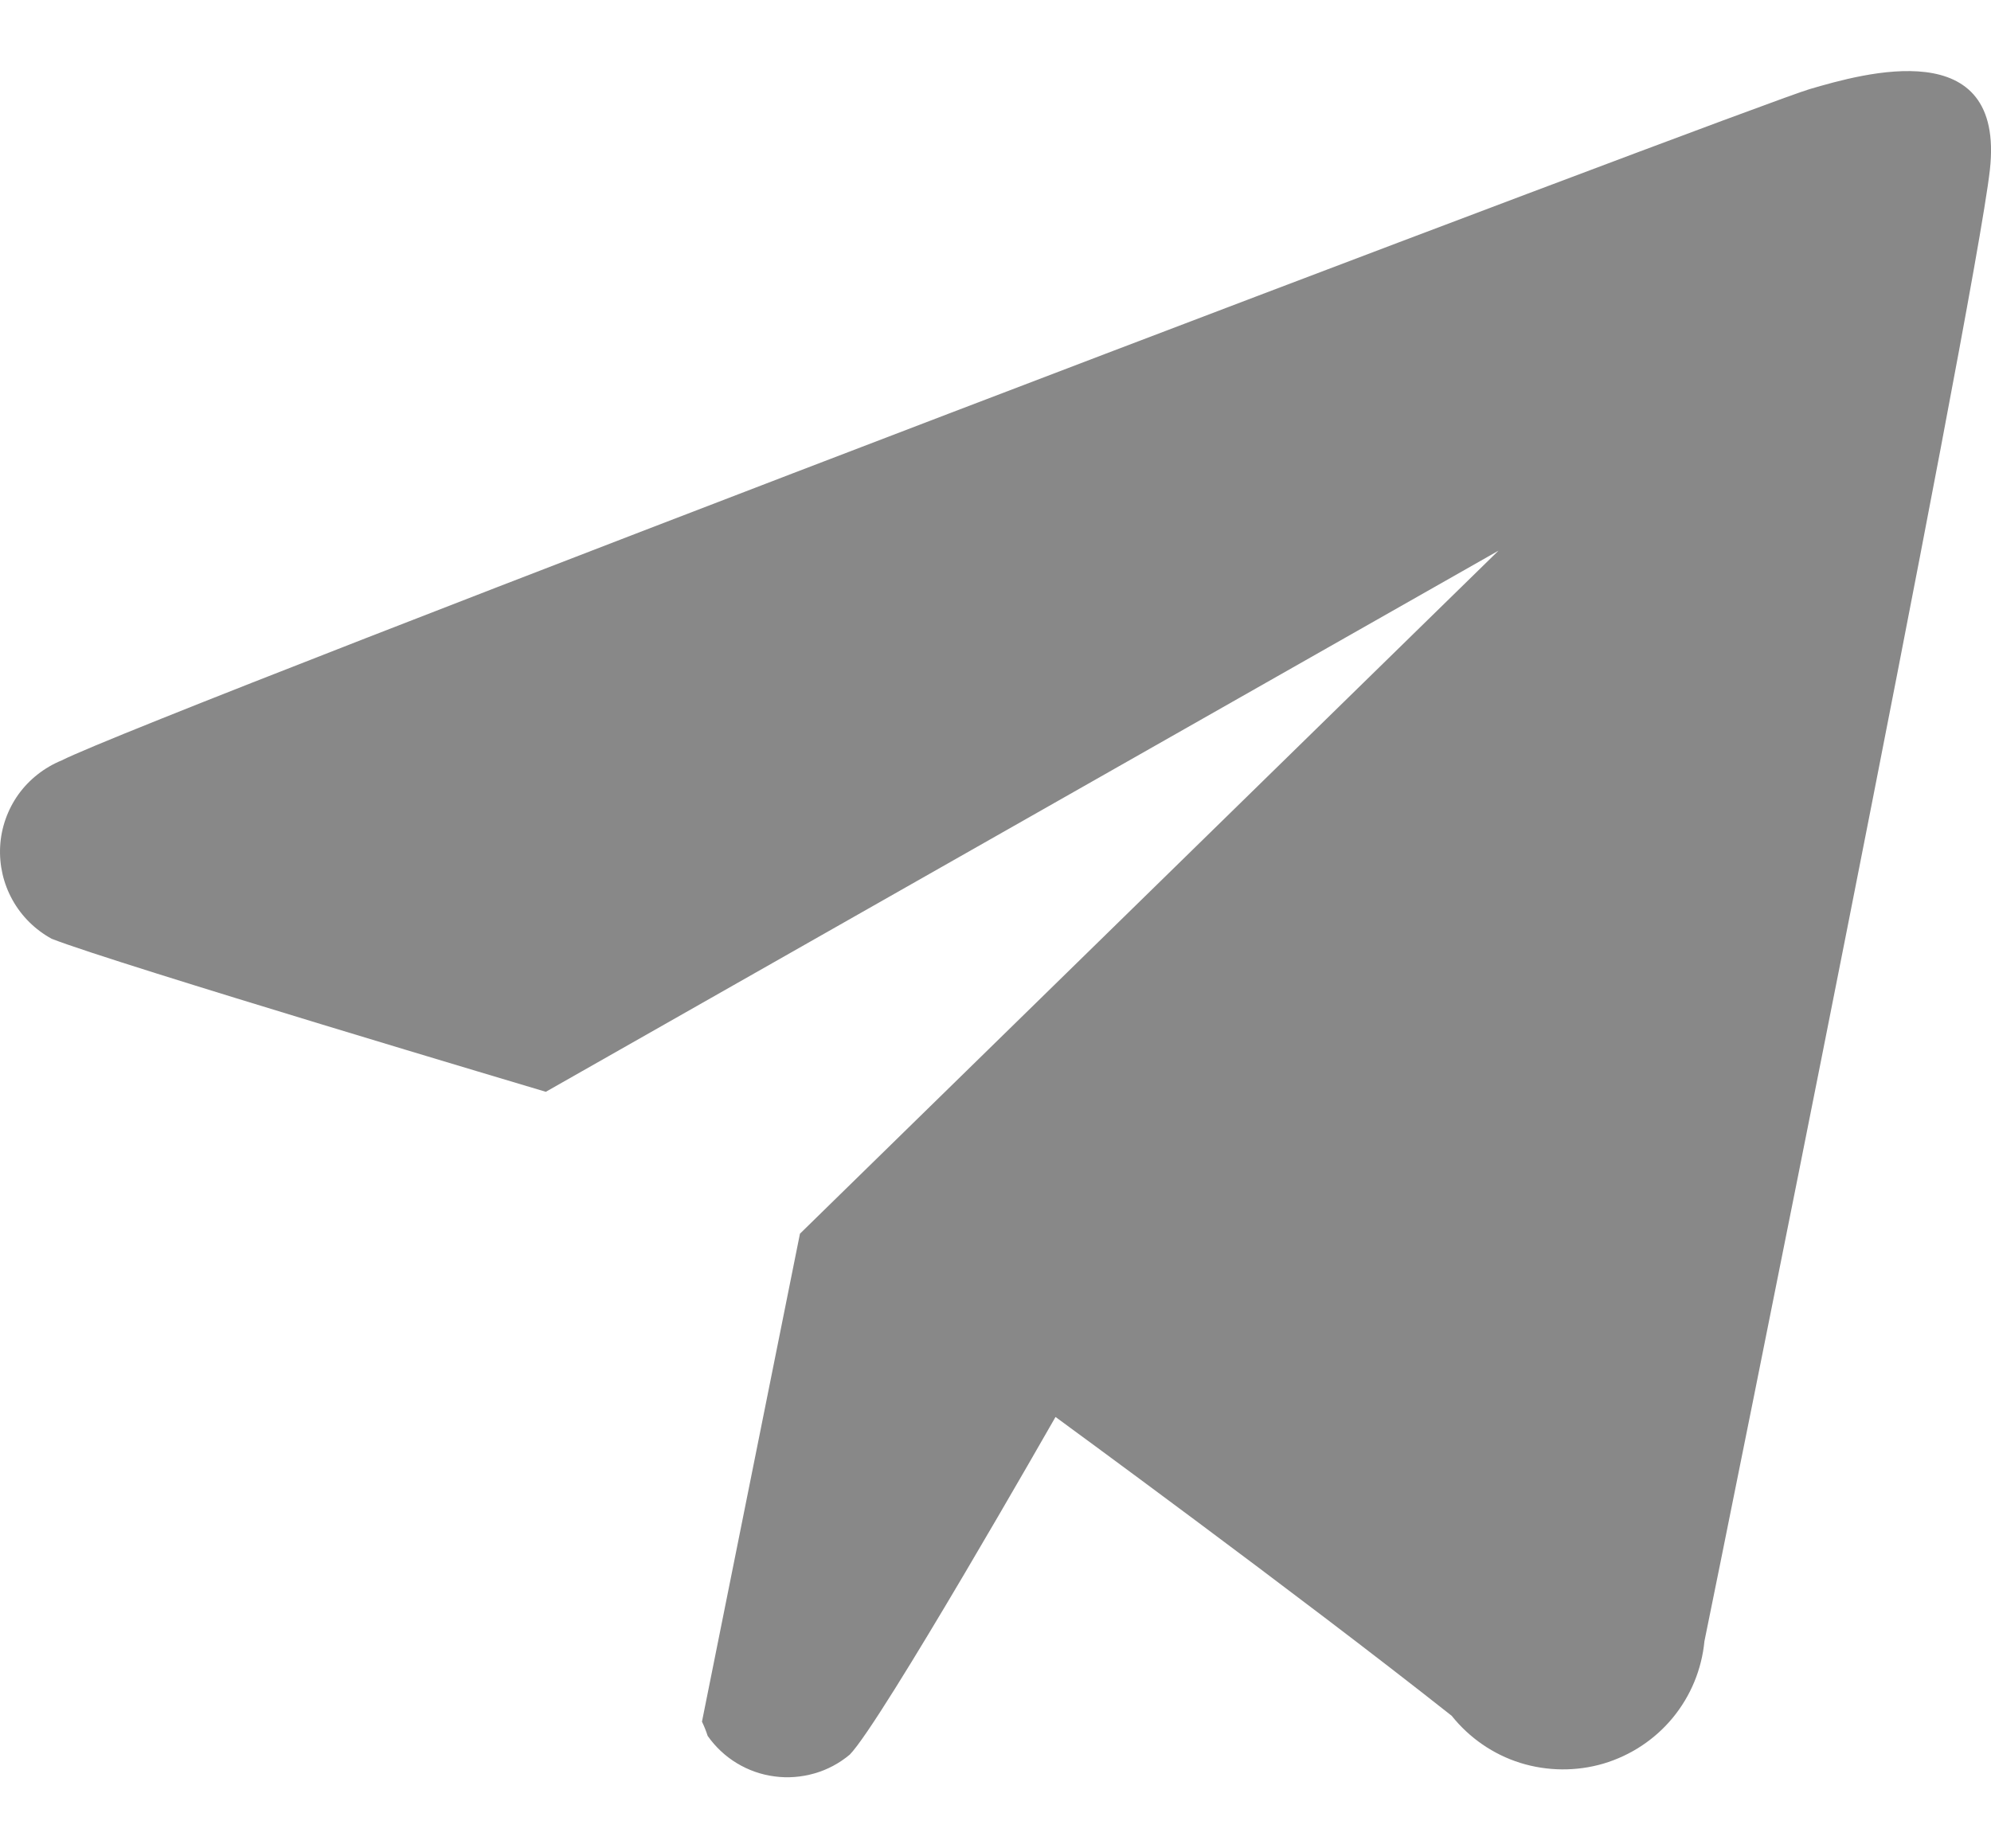 <svg width="14" height="13" viewBox="0 0 14 13" fill="none" xmlns="http://www.w3.org/2000/svg">
<path fill-rule="evenodd" clip-rule="evenodd" d="M11.985 11.543C11.966 11.74 11.889 11.928 11.762 12.082C11.636 12.235 11.466 12.347 11.275 12.404C11.084 12.46 10.88 12.458 10.69 12.399C10.499 12.339 10.332 12.223 10.208 12.068C9.12 11.207 7.422 9.966 7.422 9.966C7.422 9.966 6.194 12.12 5.975 12.341C5.902 12.402 5.818 12.447 5.727 12.473C5.636 12.499 5.54 12.507 5.446 12.494C5.352 12.482 5.262 12.45 5.181 12.401C5.1 12.352 5.03 12.286 4.976 12.209C4.965 12.175 4.952 12.142 4.936 12.109L5.625 8.677L10.537 3.873L3.838 7.679C3.838 7.679 0.813 6.779 0.364 6.603C0.248 6.54 0.152 6.445 0.088 6.33C0.024 6.215 -0.006 6.085 0.001 5.953C0.008 5.822 0.053 5.695 0.129 5.588C0.206 5.481 0.312 5.398 0.434 5.348C1.073 5.024 12.344 0.737 12.724 0.627C13.103 0.516 14.101 0.229 13.992 1.196C13.882 2.164 12.095 11.011 11.985 11.543Z" fill="#888888"/>
</svg>

